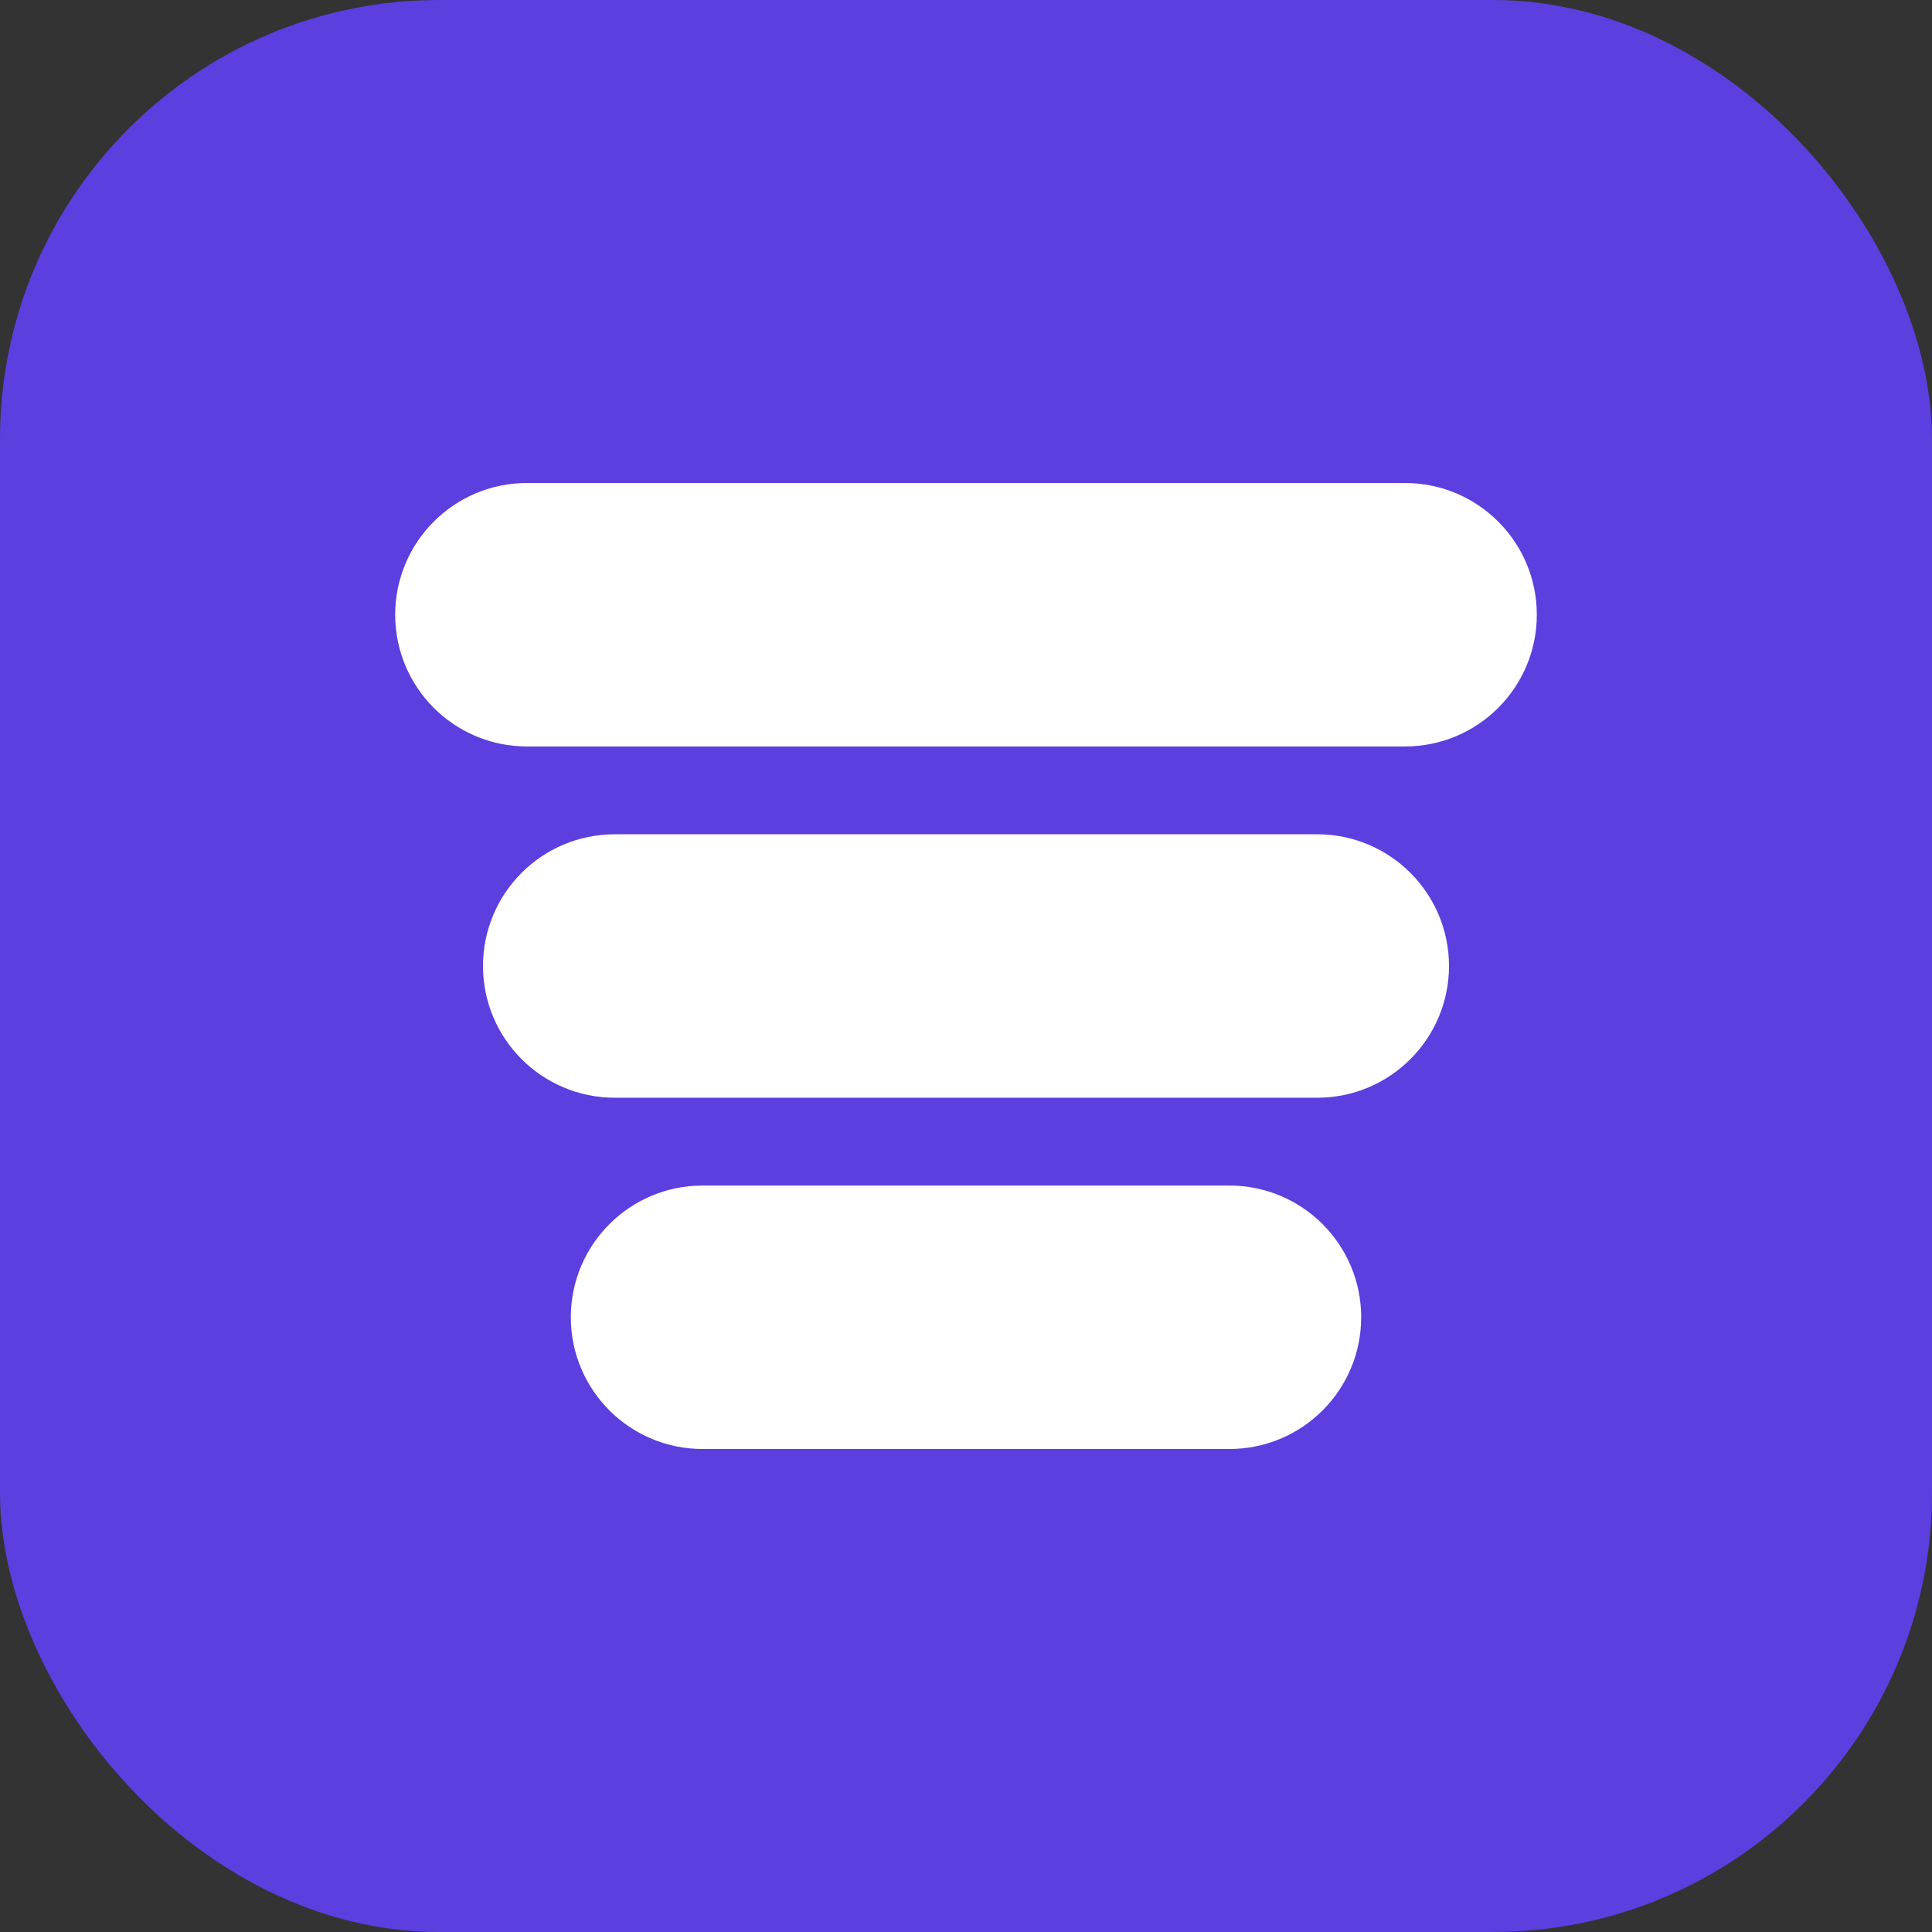 <svg width="22" height="22" viewBox="0 0 22 22" fill="none" xmlns="http://www.w3.org/2000/svg">
<rect x="0" y="0" width="22" height="22" fill="#333333" stroke="none"/>
<rect x="0" width="22" height="22" rx="5" fill="#5D3EDE"/>
<path d="M16 6H6C5.448 6 5 6.448 5 7C5 7.552 5.448 8 6 8H16C16.552 8 17 7.552 17 7C17 6.448 16.552 6 16 6Z" fill="white"/>
<path d="M15 12H7C6.448 12 6 11.552 6 11C6 10.448 6.448 10 7 10H15C15.552 10 16 10.448 16 11C16 11.552 15.552 12 15 12Z" fill="white"/>
<path d="M14 14H8C7.448 14 7 14.448 7 15C7 15.552 7.448 16 8 16H14C14.552 16 15 15.552 15 15C15 14.448 14.552 14 14 14Z" fill="white"/>
<path d="M16 6H6C5.448 6 5 6.448 5 7C5 7.552 5.448 8 6 8H16C16.552 8 17 7.552 17 7C17 6.448 16.552 6 16 6Z" stroke="white"/>
<path d="M15 12H7C6.448 12 6 11.552 6 11C6 10.448 6.448 10 7 10H15C15.552 10 16 10.448 16 11C16 11.552 15.552 12 15 12Z" stroke="white"/>
<path d="M14 14H8C7.448 14 7 14.448 7 15C7 15.552 7.448 16 8 16H14C14.552 16 15 15.552 15 15C15 14.448 14.552 14 14 14Z" stroke="white"/>
</svg>
